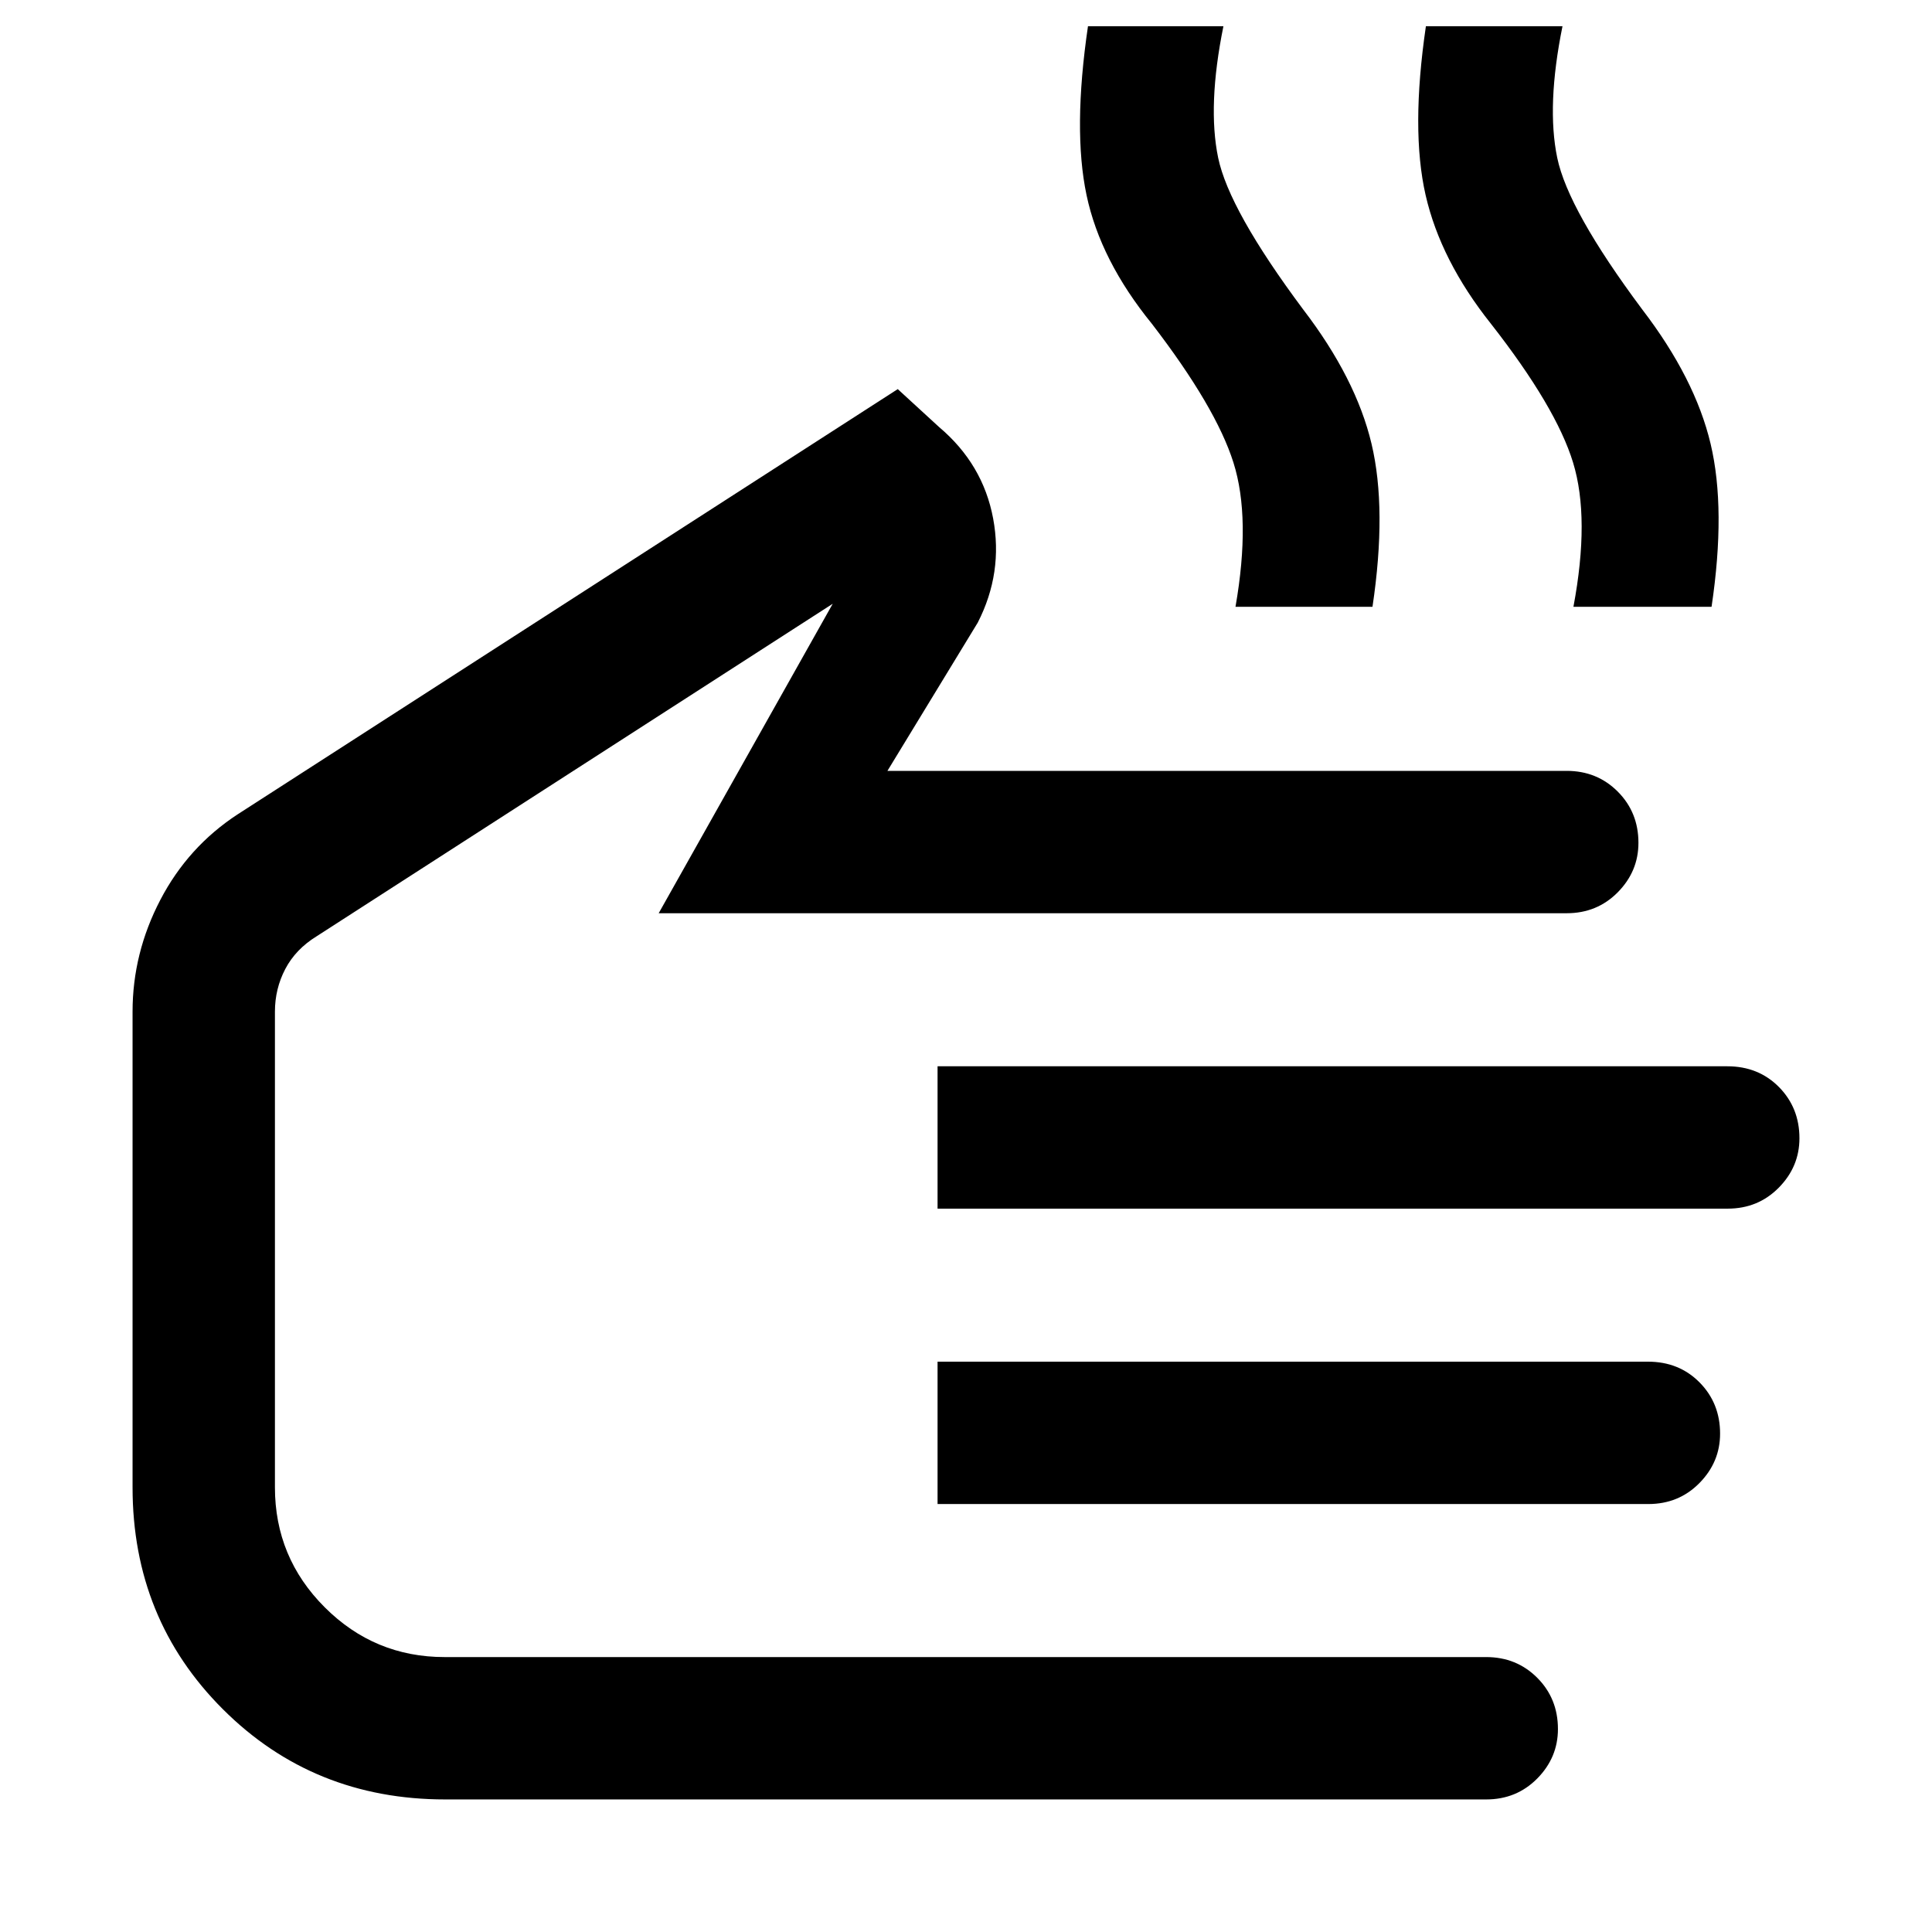 <svg xmlns="http://www.w3.org/2000/svg" width="48" height="48" viewBox="0 -960 960 960"><path d="M613.91-658.48q7.7-44.09-1.02-71.67-8.72-27.59-40.54-68.98-25.57-31.44-32.44-63.87-6.87-32.44.7-83.96h67.3q-8 39.44-2.61 65.37 5.4 25.94 42.22 75.33Q673.78-772 681.5-739.5q7.72 32.5.48 81.02h-68.07Zm167.92 0q8.26-44.09-.18-71.67-8.43-27.59-40.82-68.98-25-31.44-32.44-63.87-7.43-32.44.13-83.96h67.87q-8 39.44-2.61 65.37 5.39 25.94 42.22 75.33 26.26 34.26 33.98 66.76 7.72 32.5.48 81.02h-68.63ZM221.24-65.87q-65.58 0-110.47-44.81-44.9-44.82-44.9-110.28V-457.3q0-29.07 13.78-55.52 13.78-26.44 38.48-42.57l327.96-211.26 20.56 18.87q21.78 18.39 26.83 45.39 5.04 27-7.65 51.78l-44.87 73.65h337.52q15.1 0 25.38 10.31 10.27 10.3 10.27 25.45 0 14.16-10.27 24.57-10.28 10.41-25.38 10.41H327.3L413.78-660 157.35-494.78q-10.44 6.43-15.59 16.26-5.15 9.83-5.15 21.22v236.34q0 34.88 24.74 59.61 24.73 24.74 59.61 24.74h517.52q15.1 0 25.38 10.31 10.27 10.3 10.27 25.45 0 14.15-10.27 24.57-10.28 10.41-25.38 10.41H221.24Zm244.63-293.56v-70.74H858.3q15.44 0 25.64 10.3 10.19 10.31 10.19 25.46 0 14.15-10.27 24.56-10.28 10.42-25.38 10.42H465.87Zm0 146.78v-70.74h353.04q15.39 0 25.59 10.3 10.2 10.31 10.2 25.46 0 14.15-10.28 24.57-10.27 10.41-25.38 10.41H465.87ZM300.96-359.43Z"/></svg>